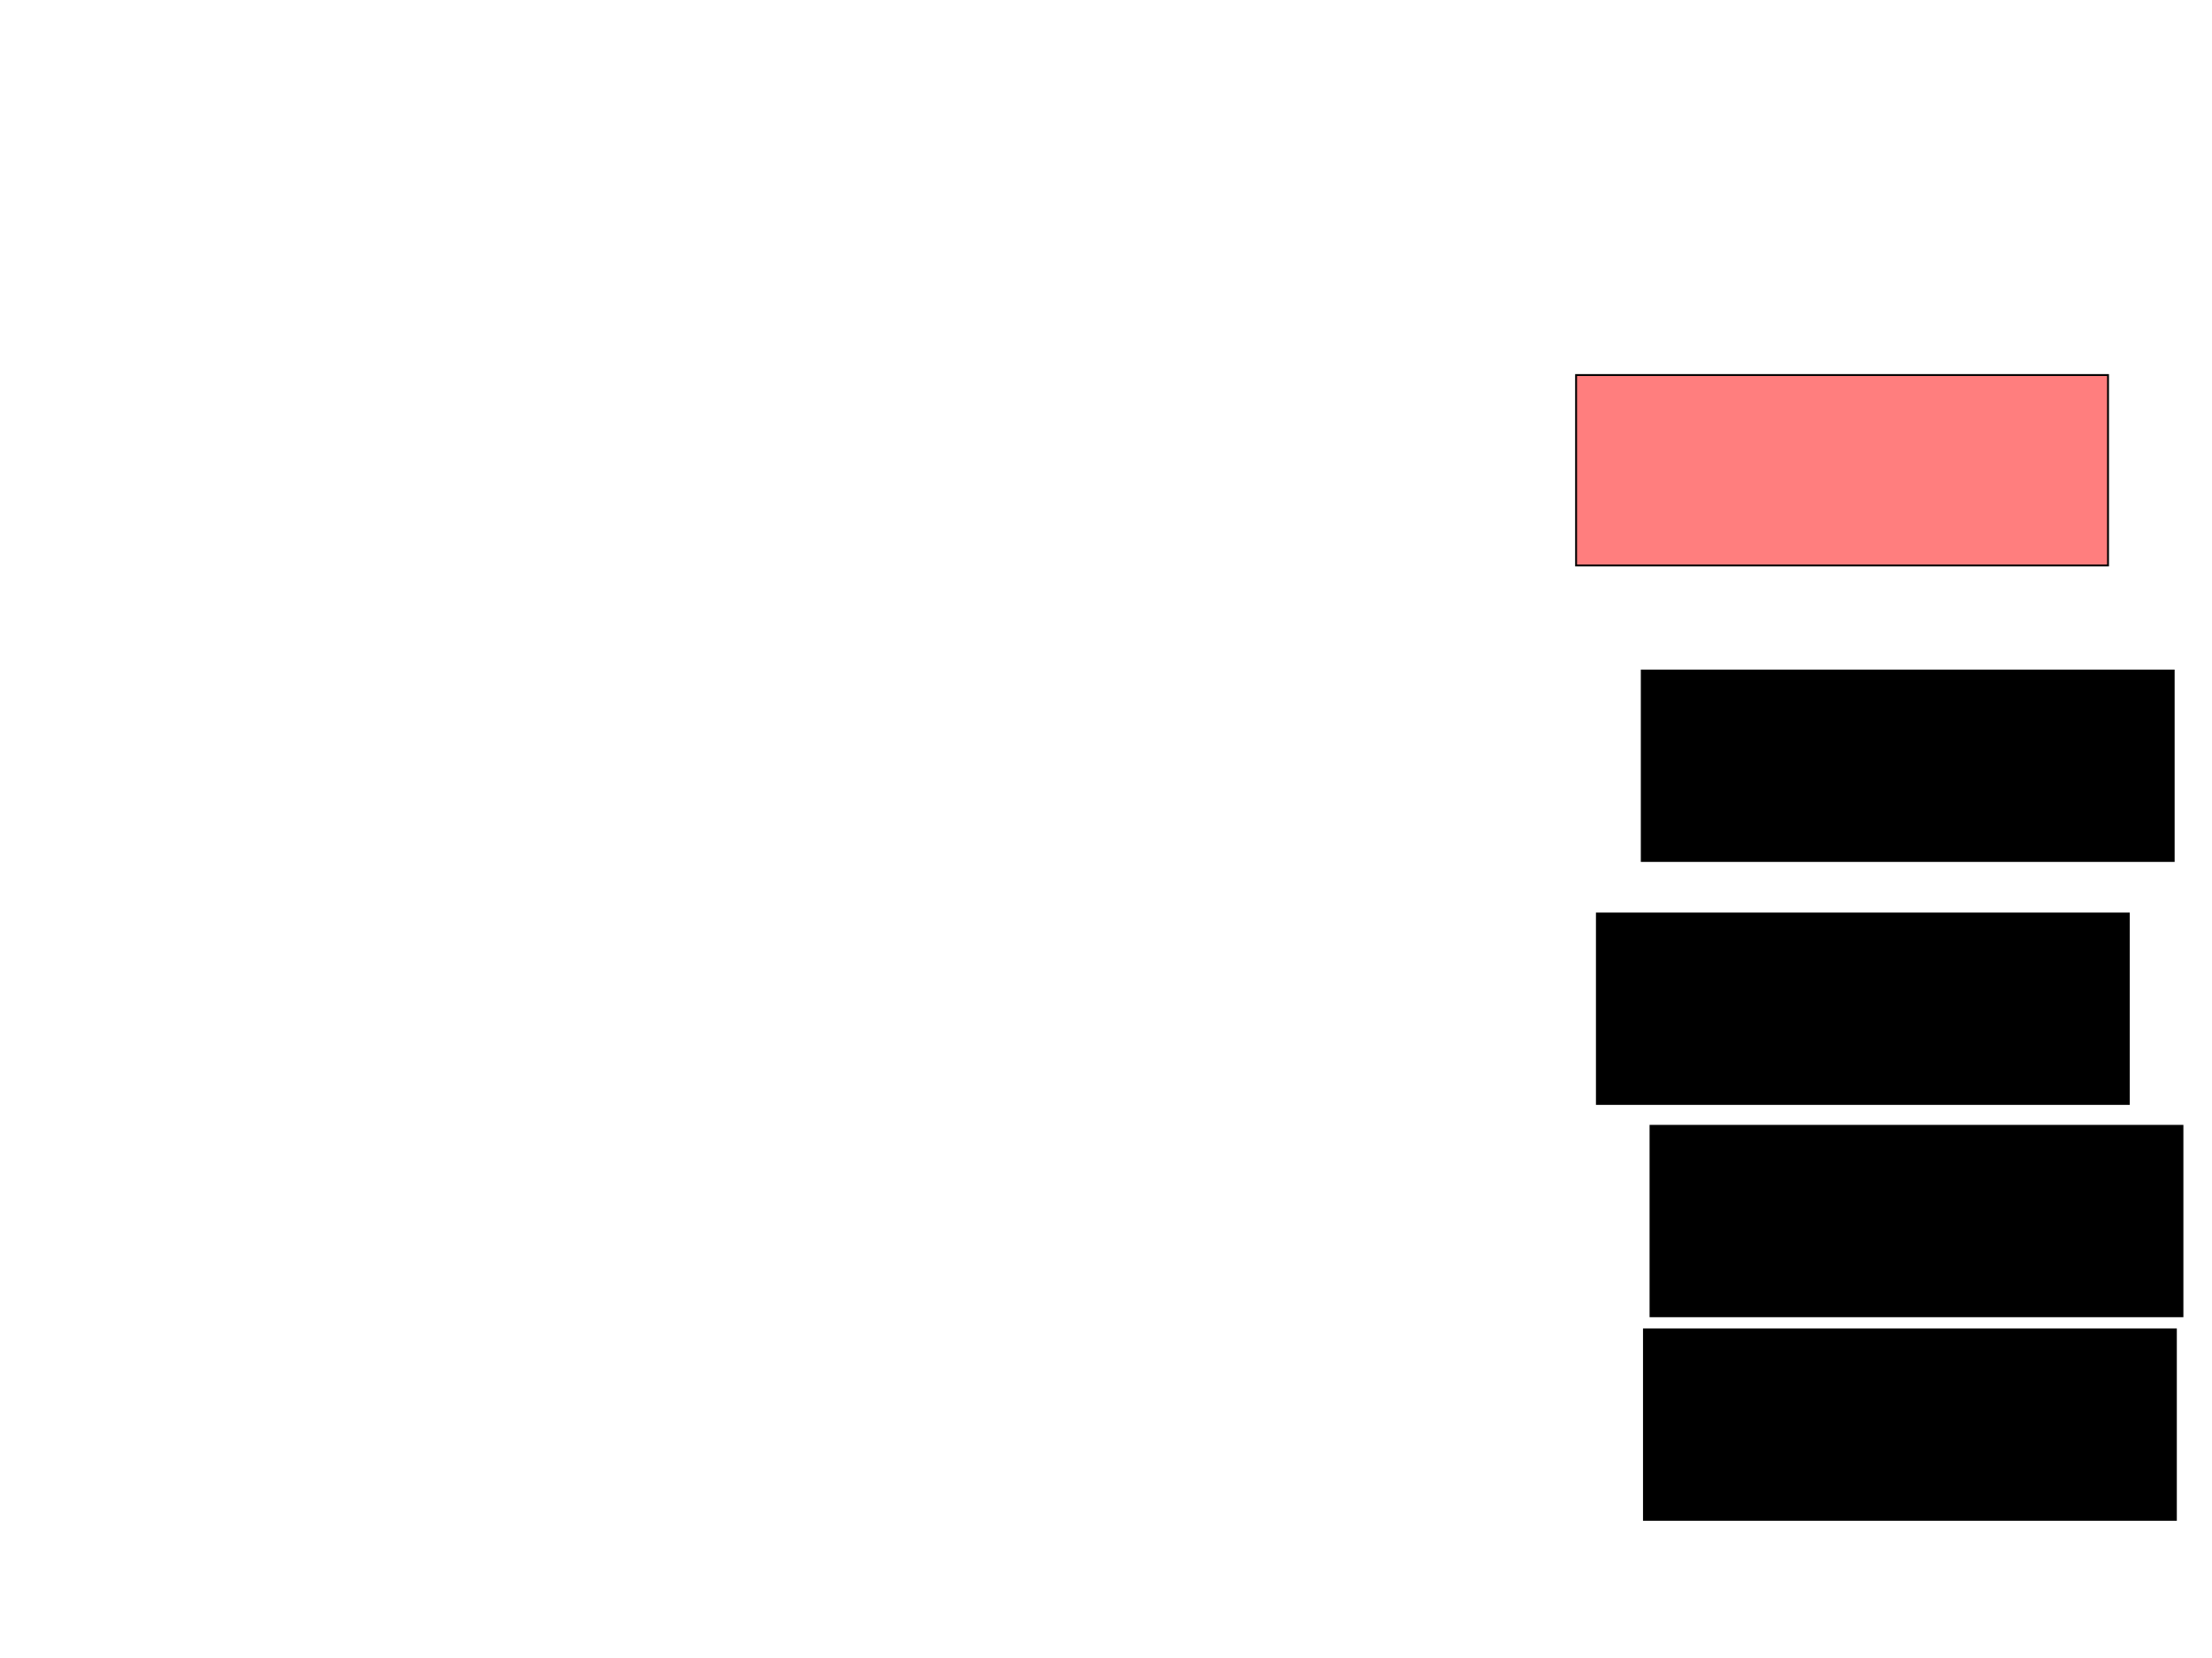 <svg xmlns="http://www.w3.org/2000/svg" width="1175" height="881">
 <!-- Created with Image Occlusion Enhanced -->
 <g>
  <title>Labels</title>
 </g>
 <g>
  <title>Masks</title>
  <rect id="f03b207b3aee44809d0acbdc1b5043e1-ao-1" height="101.163" width="282.558" y="485.279" x="848.256" stroke="#000000" fill="#0"/>
  <rect id="f03b207b3aee44809d0acbdc1b5043e1-ao-2" height="101.163" width="282.558" y="199.233" x="837.209" stroke="#000000" fill="#FF7E7E" class="qshape"/>
  <rect id="f03b207b3aee44809d0acbdc1b5043e1-ao-3" height="101.163" width="282.558" y="356.209" x="872.093" stroke="#000000" fill="#0"/>
  <rect id="f03b207b3aee44809d0acbdc1b5043e1-ao-4" height="101.163" width="282.558" y="598.07" x="876.744" stroke="#000000" fill="#0"/>
  <rect id="f03b207b3aee44809d0acbdc1b5043e1-ao-5" height="101.163" width="282.558" y="706.209" x="873.256" stroke="#000000" fill="#0"/>
 </g>
</svg>